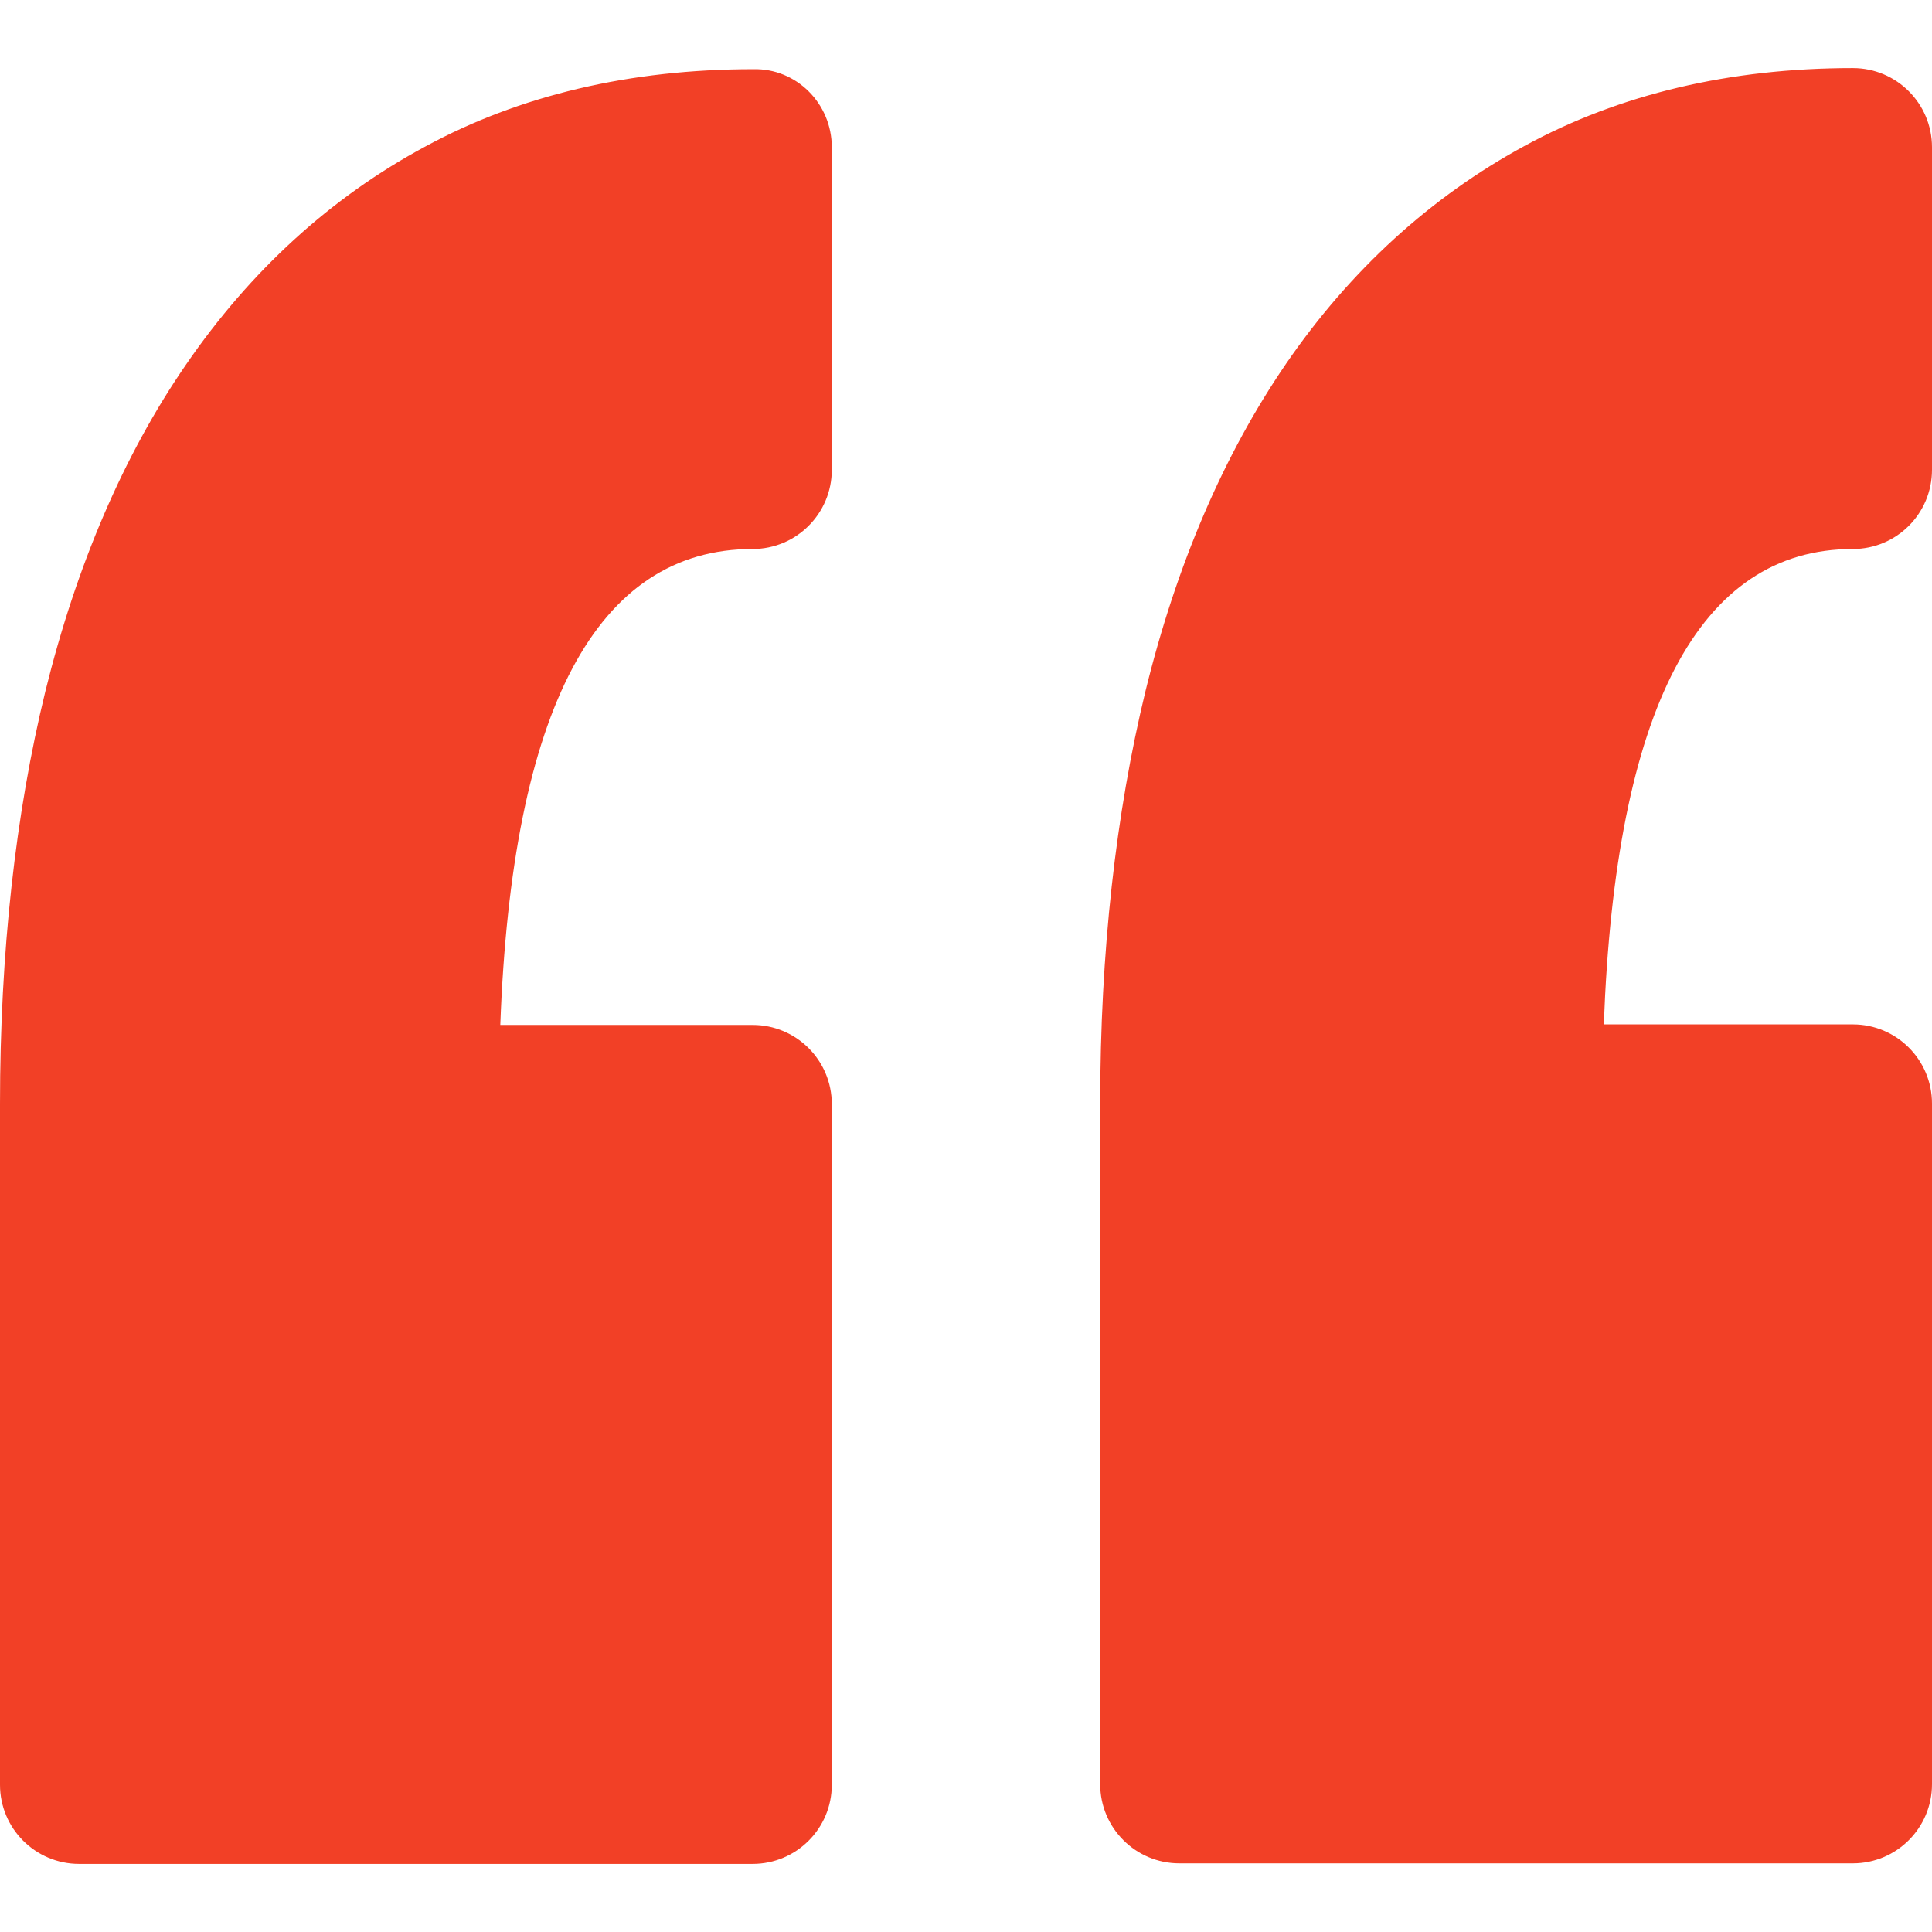 <?xml version="1.0" encoding="utf-8"?>
<!-- Generator: Adobe Illustrator 21.1.0, SVG Export Plug-In . SVG Version: 6.00 Build 0)  -->
<svg version="1.1" id="Capa_1" xmlns="http://www.w3.org/2000/svg" xmlns:xlink="http://www.w3.org/1999/xlink" x="0px" y="0px"
	 viewBox="0 0 349.1 349.1" style="enable-background:new 0 0 349.1 349.1;" xml:space="preserve">
<style type="text/css">
	.st0{fill:#F24026;}
</style>
<g>
	<path class="st0" d="M150.3,26.6v58.3c0,7.9-6.4,14.3-14.3,14.3c-28.2,0-43.5,28.9-45.6,86H136c7.9,0,14.3,6.4,14.3,14.3v123
		c0,7.9-6.4,14.3-14.3,14.3H14.3c-7.9,0-14.3-6.4-14.3-14.3v-123c0-27.4,2.8-52.5,8.2-74.6c5.6-22.7,14.1-42.6,25.4-59
		c11.6-16.9,26.1-30.2,43.2-39.4c17.1-9.3,37.1-14,59.3-14C143.9,12.3,150.3,18.7,150.3,26.6z M334.8,99.2c7.9,0,14.3-6.4,14.3-14.3
		V26.6c0-7.9-6.4-14.3-14.3-14.3c-22.2,0-42.1,4.7-59.2,14c-17,9.2-31.6,22.5-43.2,39.4c-11.3,16.5-19.8,36.3-25.4,59.1
		c-5.4,22.2-8.2,47.3-8.2,74.6v123c0,7.9,6.4,14.3,14.3,14.3h121.7c7.9,0,14.3-6.4,14.3-14.3v-123c0-7.9-6.4-14.3-14.3-14.3h-45
		C291.9,128.1,307,99.2,334.8,99.2z"/>
</g>
</svg>
